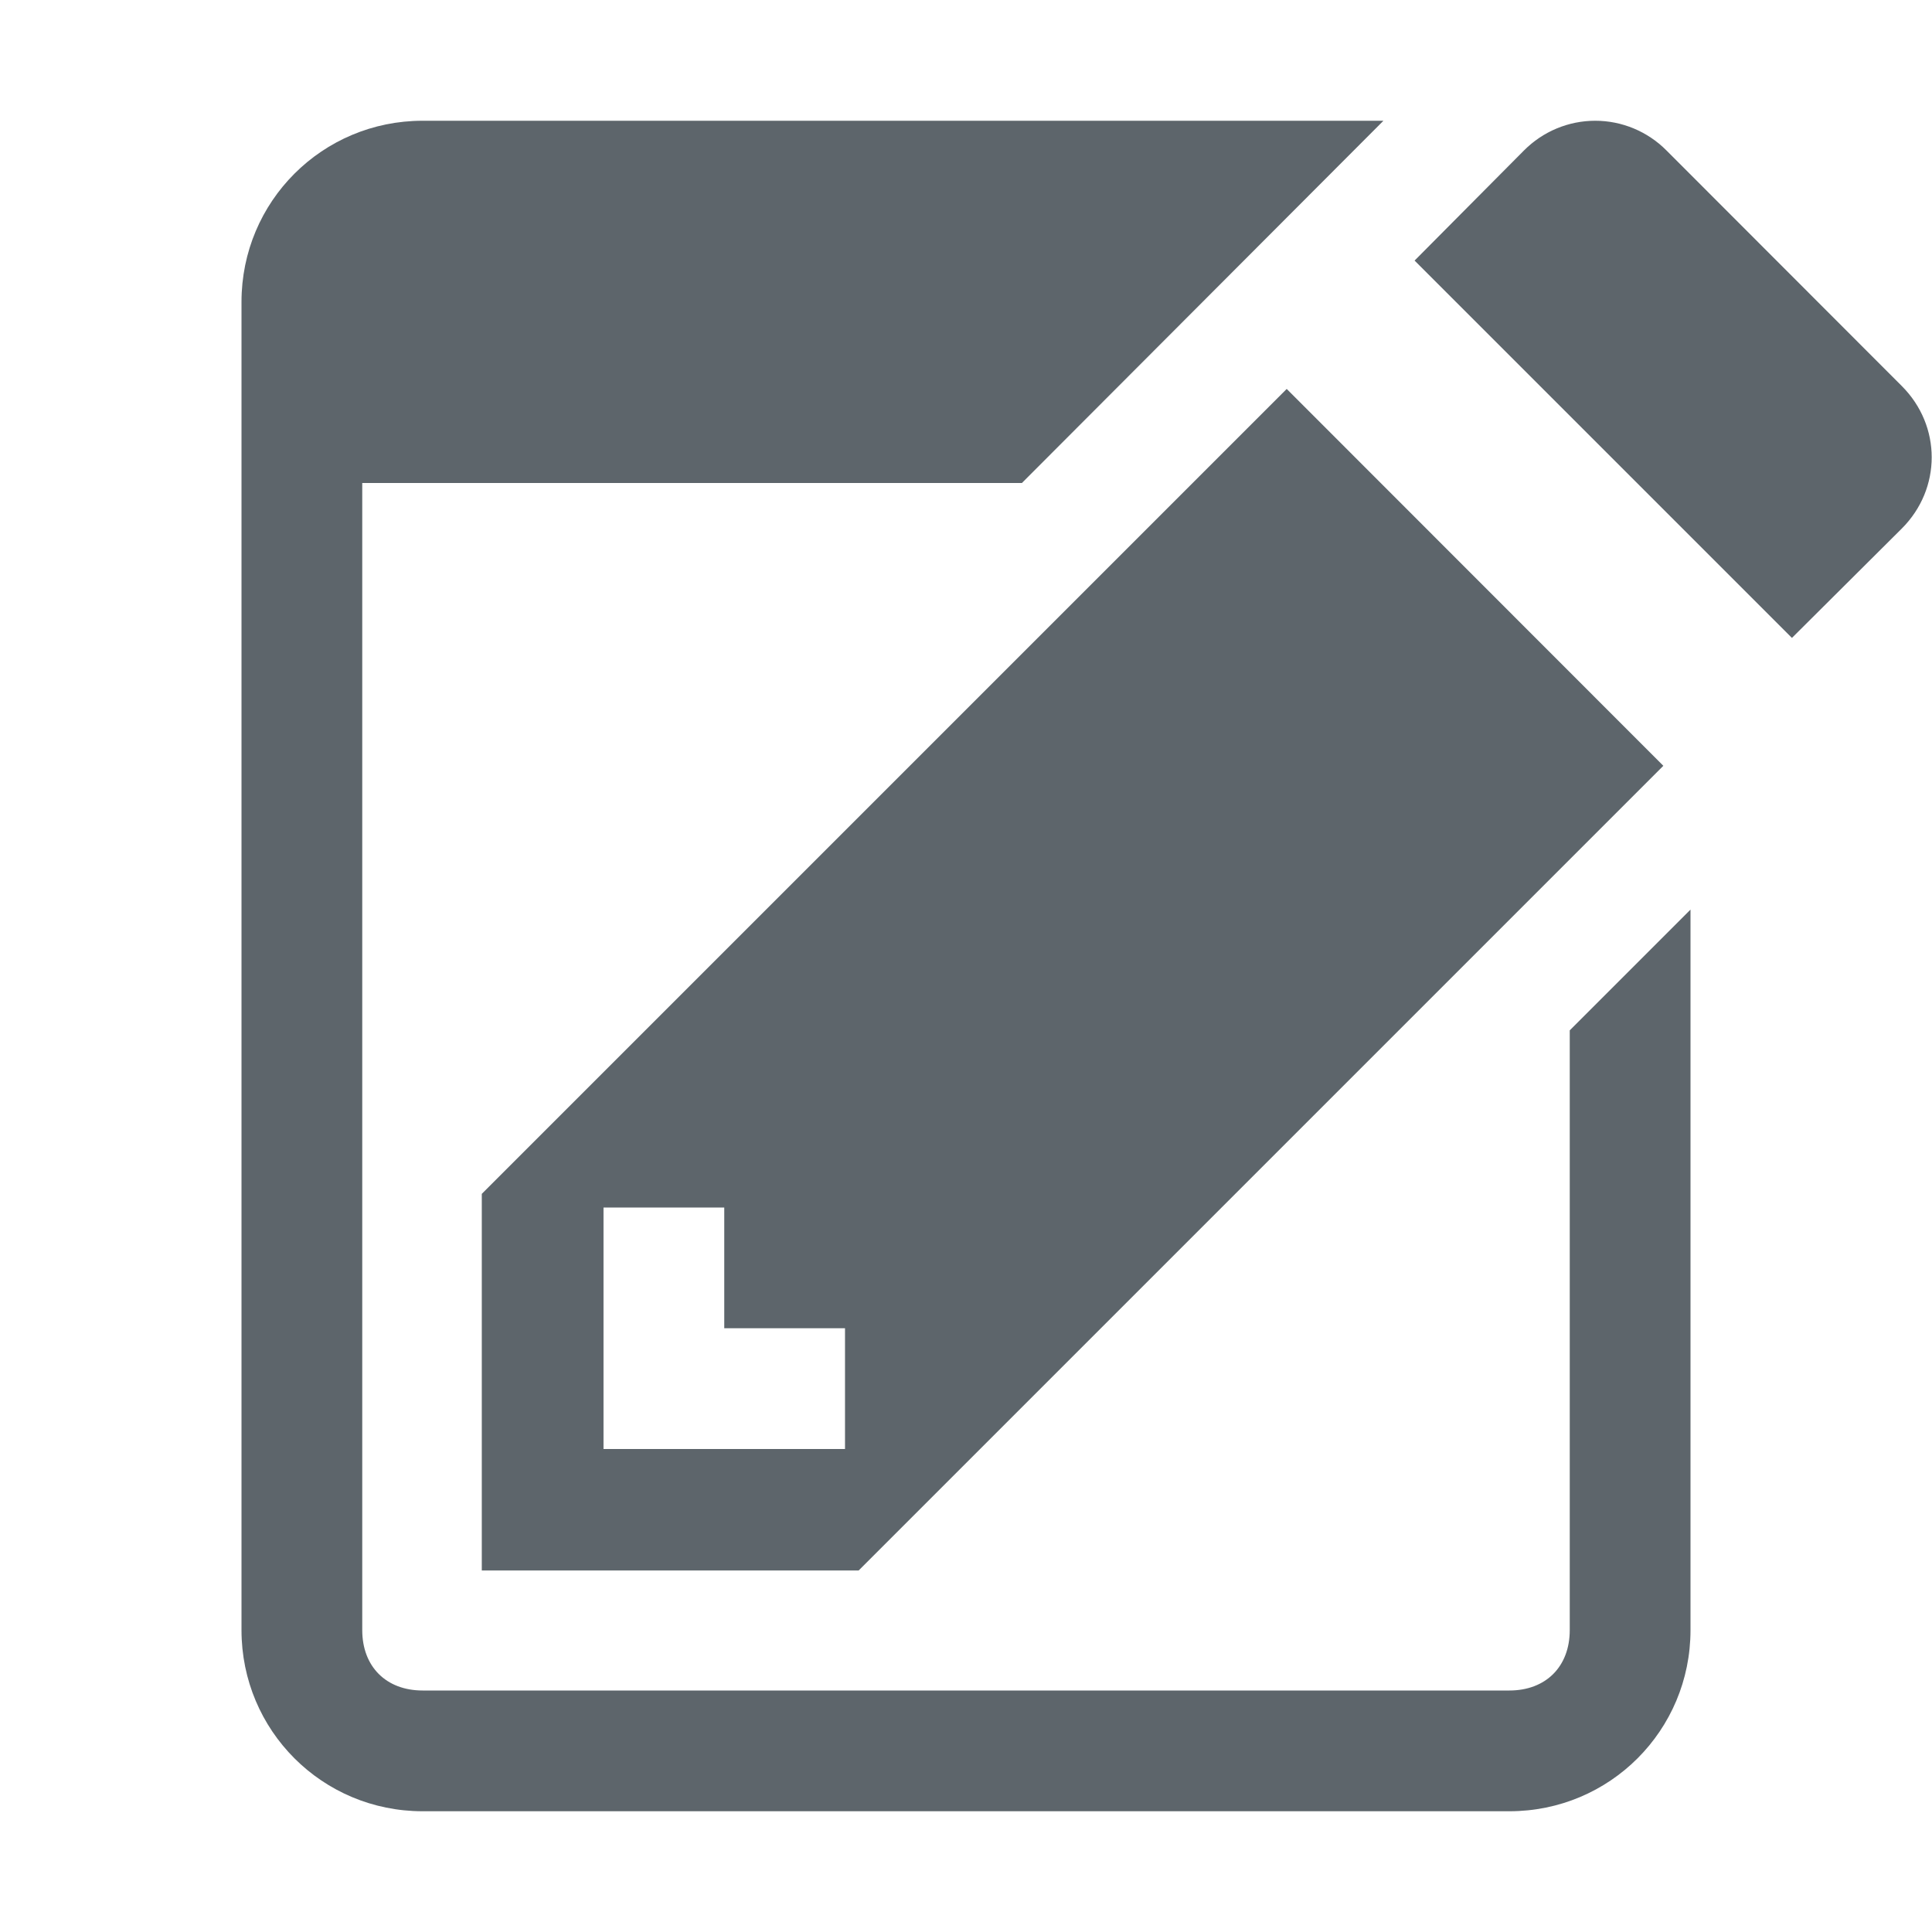 <?xml version="1.0" encoding="UTF-8" standalone="no"?>
<svg
   height="16"
   width="16"
   version="1.1"
   id="svg4"
   sodipodi:docname="org.gnome.TextEditor-symbolic.svg"
   inkscape:version="1.1.2 (0a00cf5339, 2022-02-04)"
   xmlns:inkscape="http://www.inkscape.org/namespaces/inkscape"
   xmlns:sodipodi="http://sodipodi.sourceforge.net/DTD/sodipodi-0.dtd"
   xmlns="http://www.w3.org/2000/svg"
   xmlns:svg="http://www.w3.org/2000/svg">
  <defs
     id="defs8" />
  <sodipodi:namedview
     id="namedview6"
     pagecolor="#ffffff"
     bordercolor="#666666"
     borderopacity="1.0"
     inkscape:pageshadow="2"
     inkscape:pageopacity="0.0"
     inkscape:pagecheckerboard="0"
     showgrid="false"
     inkscape:zoom="64"
     inkscape:cx="8.15625"
     inkscape:cy="3.3828125"
     inkscape:window-width="1920"
     inkscape:window-height="1011"
     inkscape:window-x="0"
     inkscape:window-y="0"
     inkscape:window-maximized="1"
     inkscape:current-layer="svg4" />
  <path
     id="path2"
     style="fill:#5d656b;fill-opacity:1;marker:none"
     d="M 3.5,1 C 2.669,1 2,1.669 2,2.5 v 11 C 2,14.331 2.669,15 3.5,15 h 9 C 13.331,15 14,14.331 14,13.5 V 7.533 l -1,1 V 13.5 c 0,0.302 -0.198,0.5 -0.5,0.5 h -9 C 3.198,14 3,13.802 3,13.5 V 4 H 8.463 L 11.457,1 Z m 9.711,0 c -0.222,8.5e-6 -0.434,0.089 -0.59,0.246 l -0.906,0.912 3.125,3.125 0.91,-0.906 c 0.33,-0.33 0.33,-0.85 0,-1.18 L 13.801,1.246 C 13.645,1.089 13.433,1 13.211,1 Z M 10.656,3.221 3.99,9.887 V 13.006 H 7.111 L 13.775,6.342 Z M 4.998,10 h 1 v 1 h 1 v 1 h -2 z"
     sodipodi:nodetypes="ssssssccsssscccsccccccccccccccccccccc" />
</svg>
